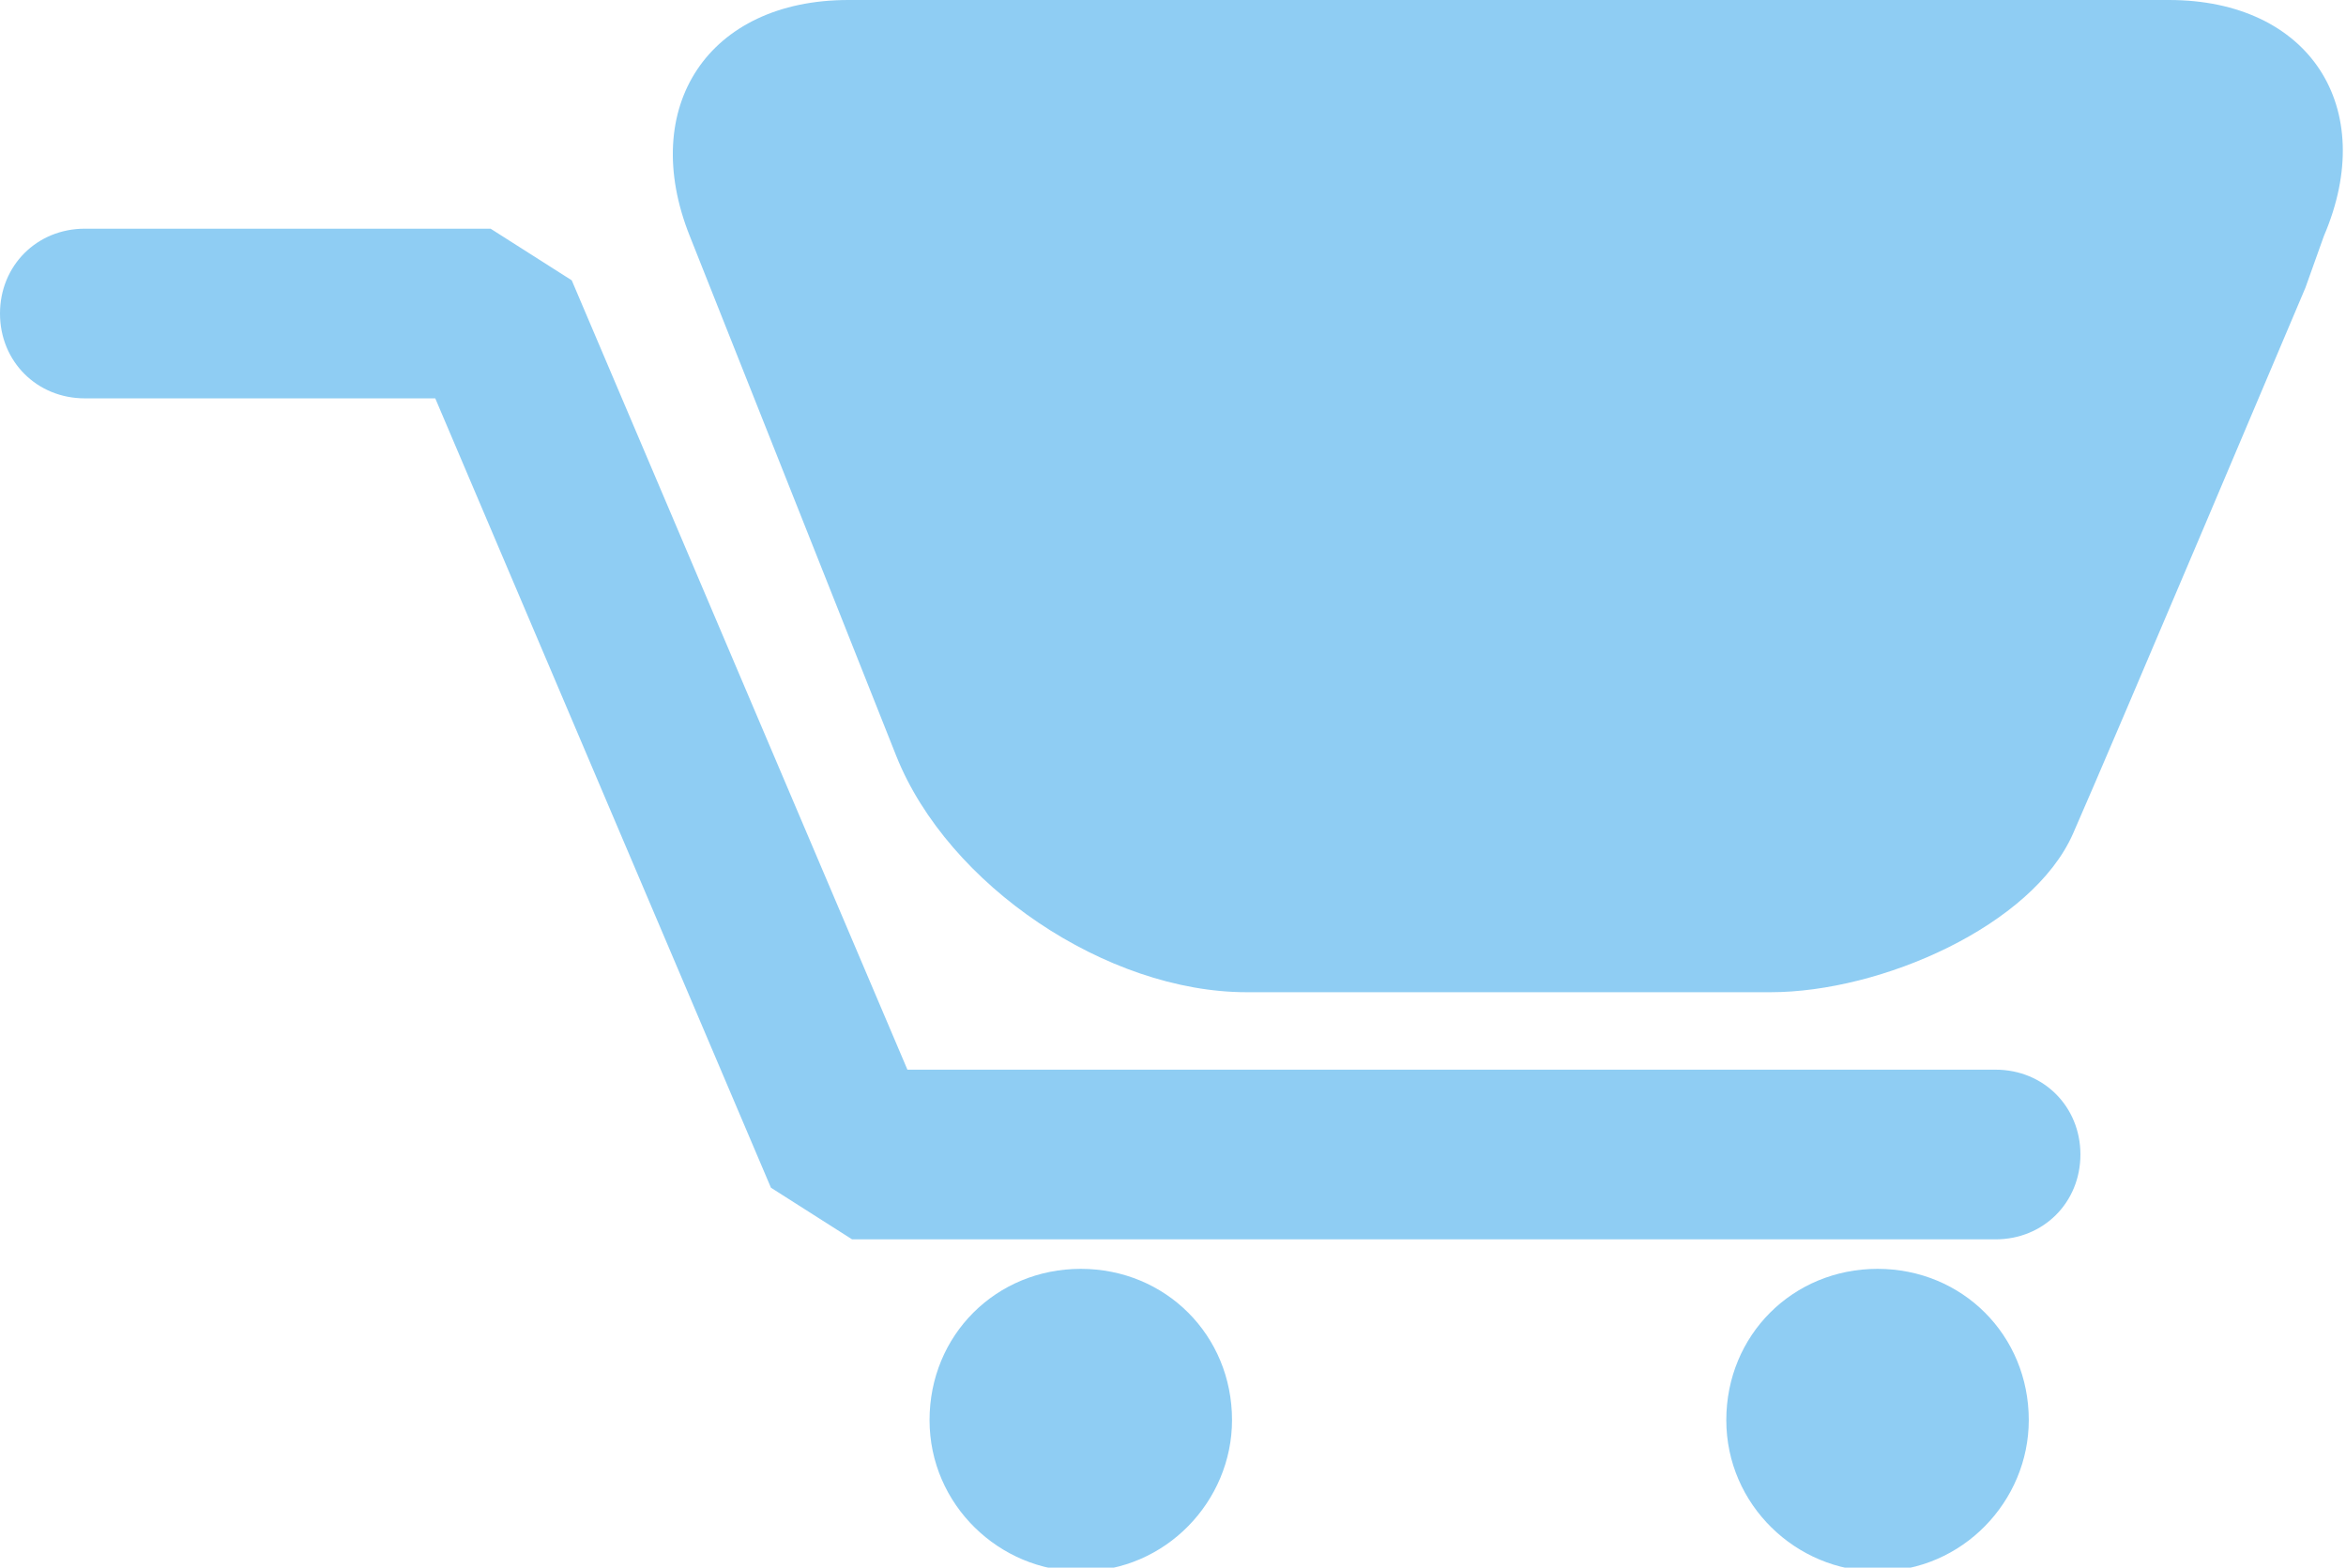 <svg id="Camada_1" xmlns="http://www.w3.org/2000/svg" viewBox="0 0 63.6 42.5"><style>.st0{fill:#8FCDF3;}</style><path class="st0" d="M33.4 38.5c0 2.2-1.8 4.1-4.1 4.1-2.2 0-4.1-1.8-4.1-4.1s1.8-4.1 4.1-4.1 4.1 1.8 4.1 4.1zM55 38.5c0 2.2-1.8 4.1-4.1 4.1-2.2 0-4.1-1.8-4.1-4.1s1.8-4.1 4.1-4.1 4.1 1.8 4.1 4.1zM23.1 33.6l-2.2-1.4-9.1-21.4H2.3C1 10.8 0 9.8 0 8.5c0-1.3 1-2.3 2.3-2.3h11l2.2 1.4L24.6 29h29.5c1.3 0 2.3 1 2.3 2.3 0 1.3-1 2.3-2.3 2.3h-31z"/><path class="st0" d="M62.5 7.8l.5-1.4c1.5-3.5-.4-6.4-4.2-6.4H23c-3.8 0-5.7 2.9-4.3 6.4l5.6 14.1c1.4 3.5 5.7 6.4 9.5 6.4H48c3 0 7.1-1.8 8.2-4.3 1.1-2.5 6.3-14.8 6.3-14.8z"/></svg>